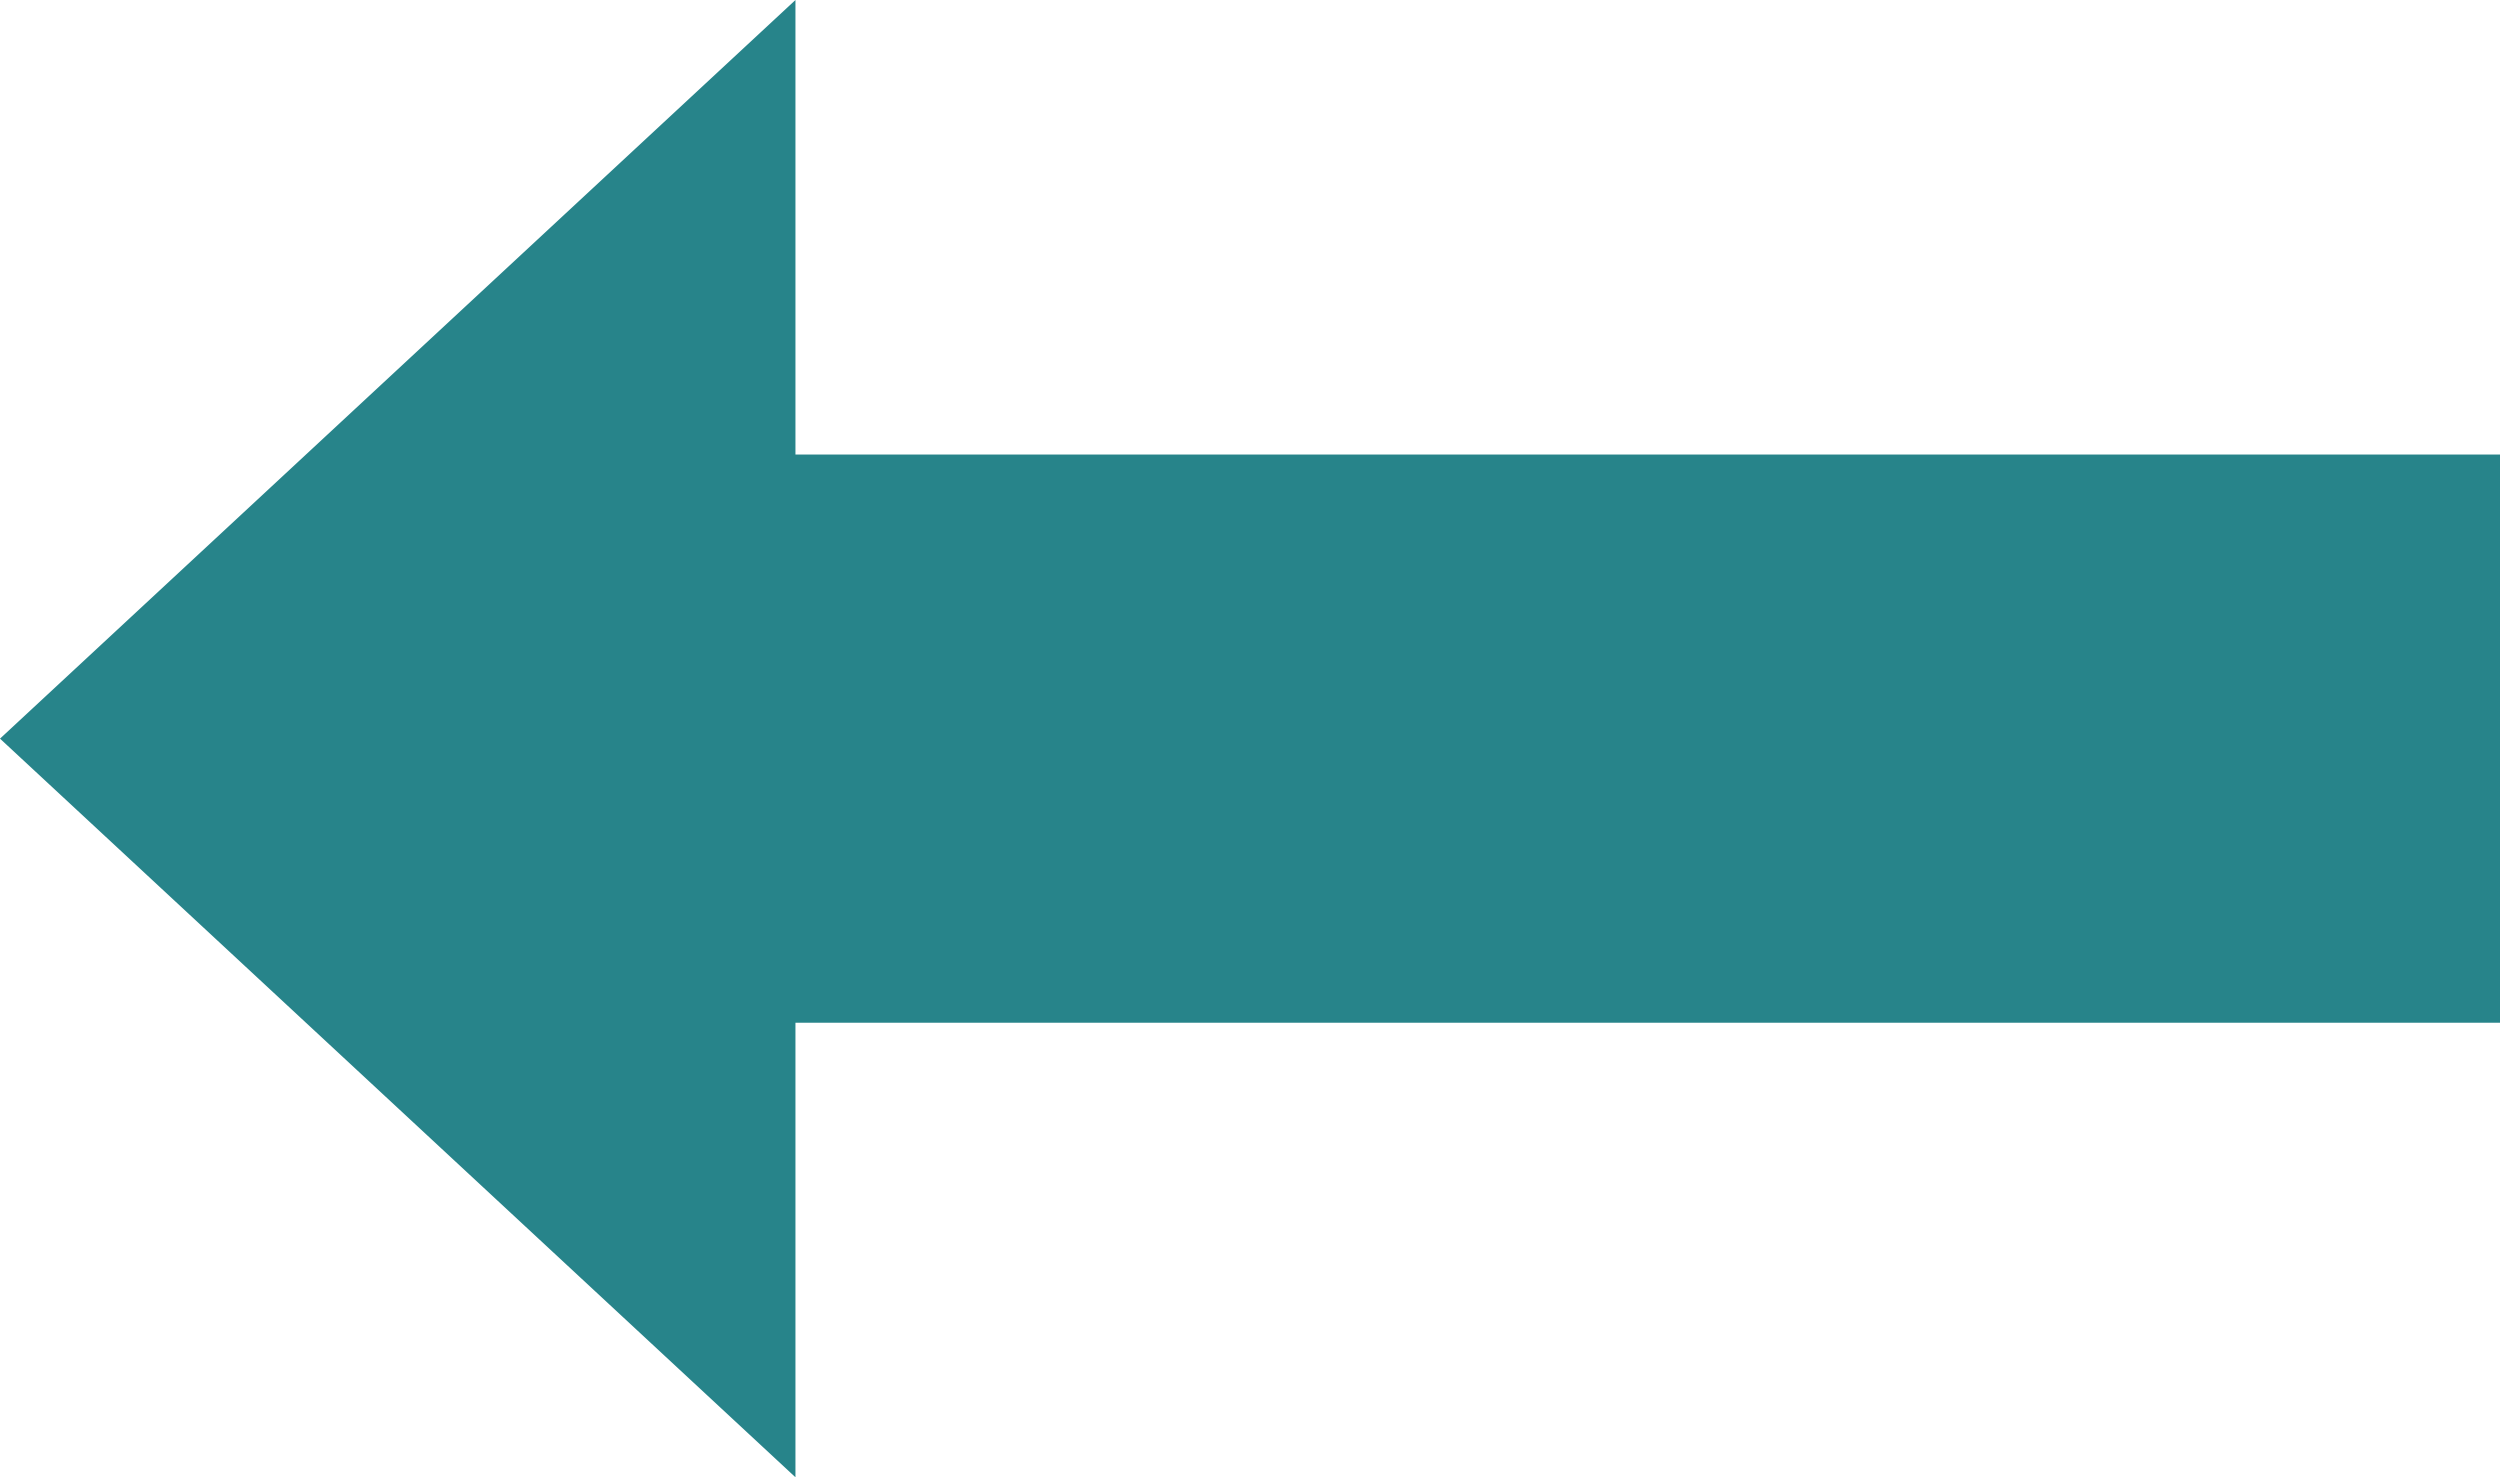 <?xml version="1.0" encoding="utf-8"?>
<!-- Generator: Adobe Illustrator 19.1.0, SVG Export Plug-In . SVG Version: 6.00 Build 0)  -->
<!DOCTYPE svg PUBLIC "-//W3C//DTD SVG 1.1//EN" "http://www.w3.org/Graphics/SVG/1.1/DTD/svg11.dtd">
<svg version="1.1" id="Calque_1" xmlns="http://www.w3.org/2000/svg" xmlns:xlink="http://www.w3.org/1999/xlink" x="0px" y="0px"
	 viewBox="-52 58 22 13" style="enable-background:new -52 58 22 13;" xml:space="preserve">
<style type="text/css">
	.st0{fill:#27848A;}
</style>
<path class="st0" d="M-30,67h-15v4l-7-6.5l7-6.5v4h15V67z"/>
</svg>
